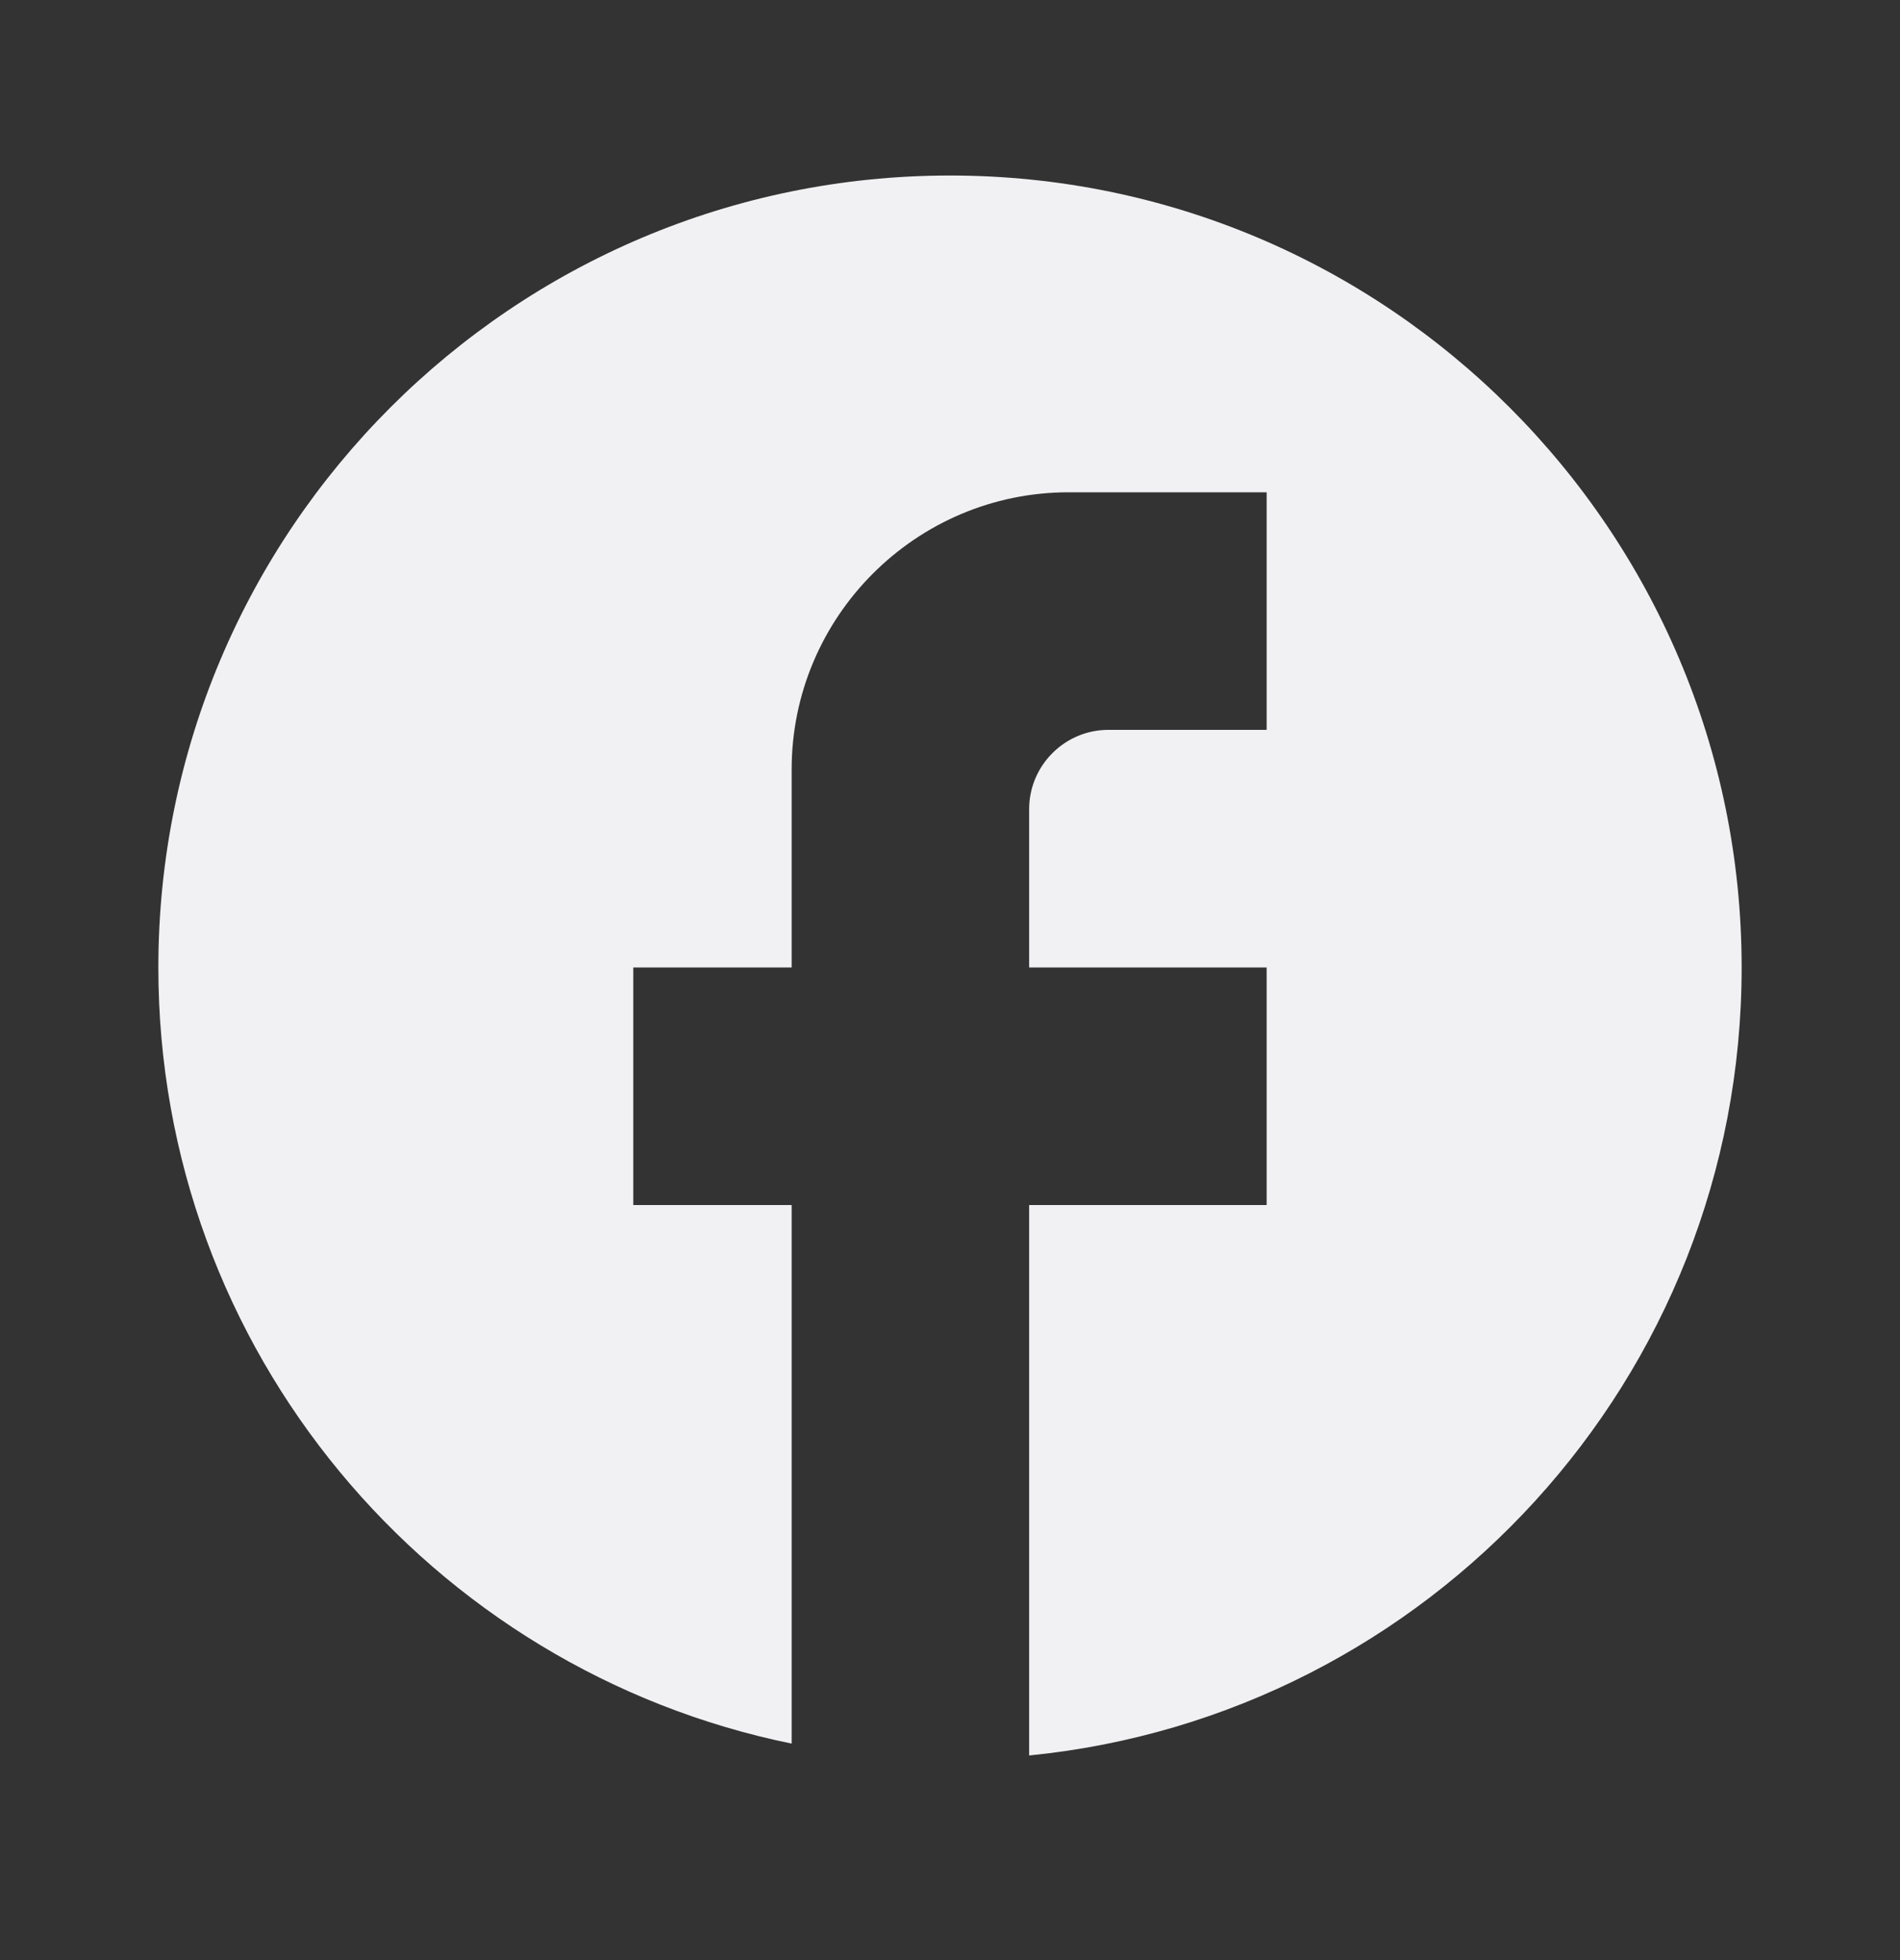 <svg width="32" height="33" viewBox="0 0 32 33" fill="none" xmlns="http://www.w3.org/2000/svg">
<rect x="0" y="0" width="32" height="33" fill="#333333" stroke="none"/>
<path d="M29.333 16.288C29.333 8.928 23.36 2.955 16 2.955C8.64 2.955 2.667 8.928 2.667 16.288C2.667 22.742 7.253 28.115 13.333 29.355V20.288H10.666V16.288H13.333V12.955C13.333 10.382 15.427 8.288 18 8.288H21.333V12.288H18.666C17.933 12.288 17.333 12.888 17.333 13.622V16.288H21.333V20.288H17.333V29.555C24.067 28.888 29.333 23.208 29.333 16.288Z" fill="#F1F1F3"/>
</svg>

